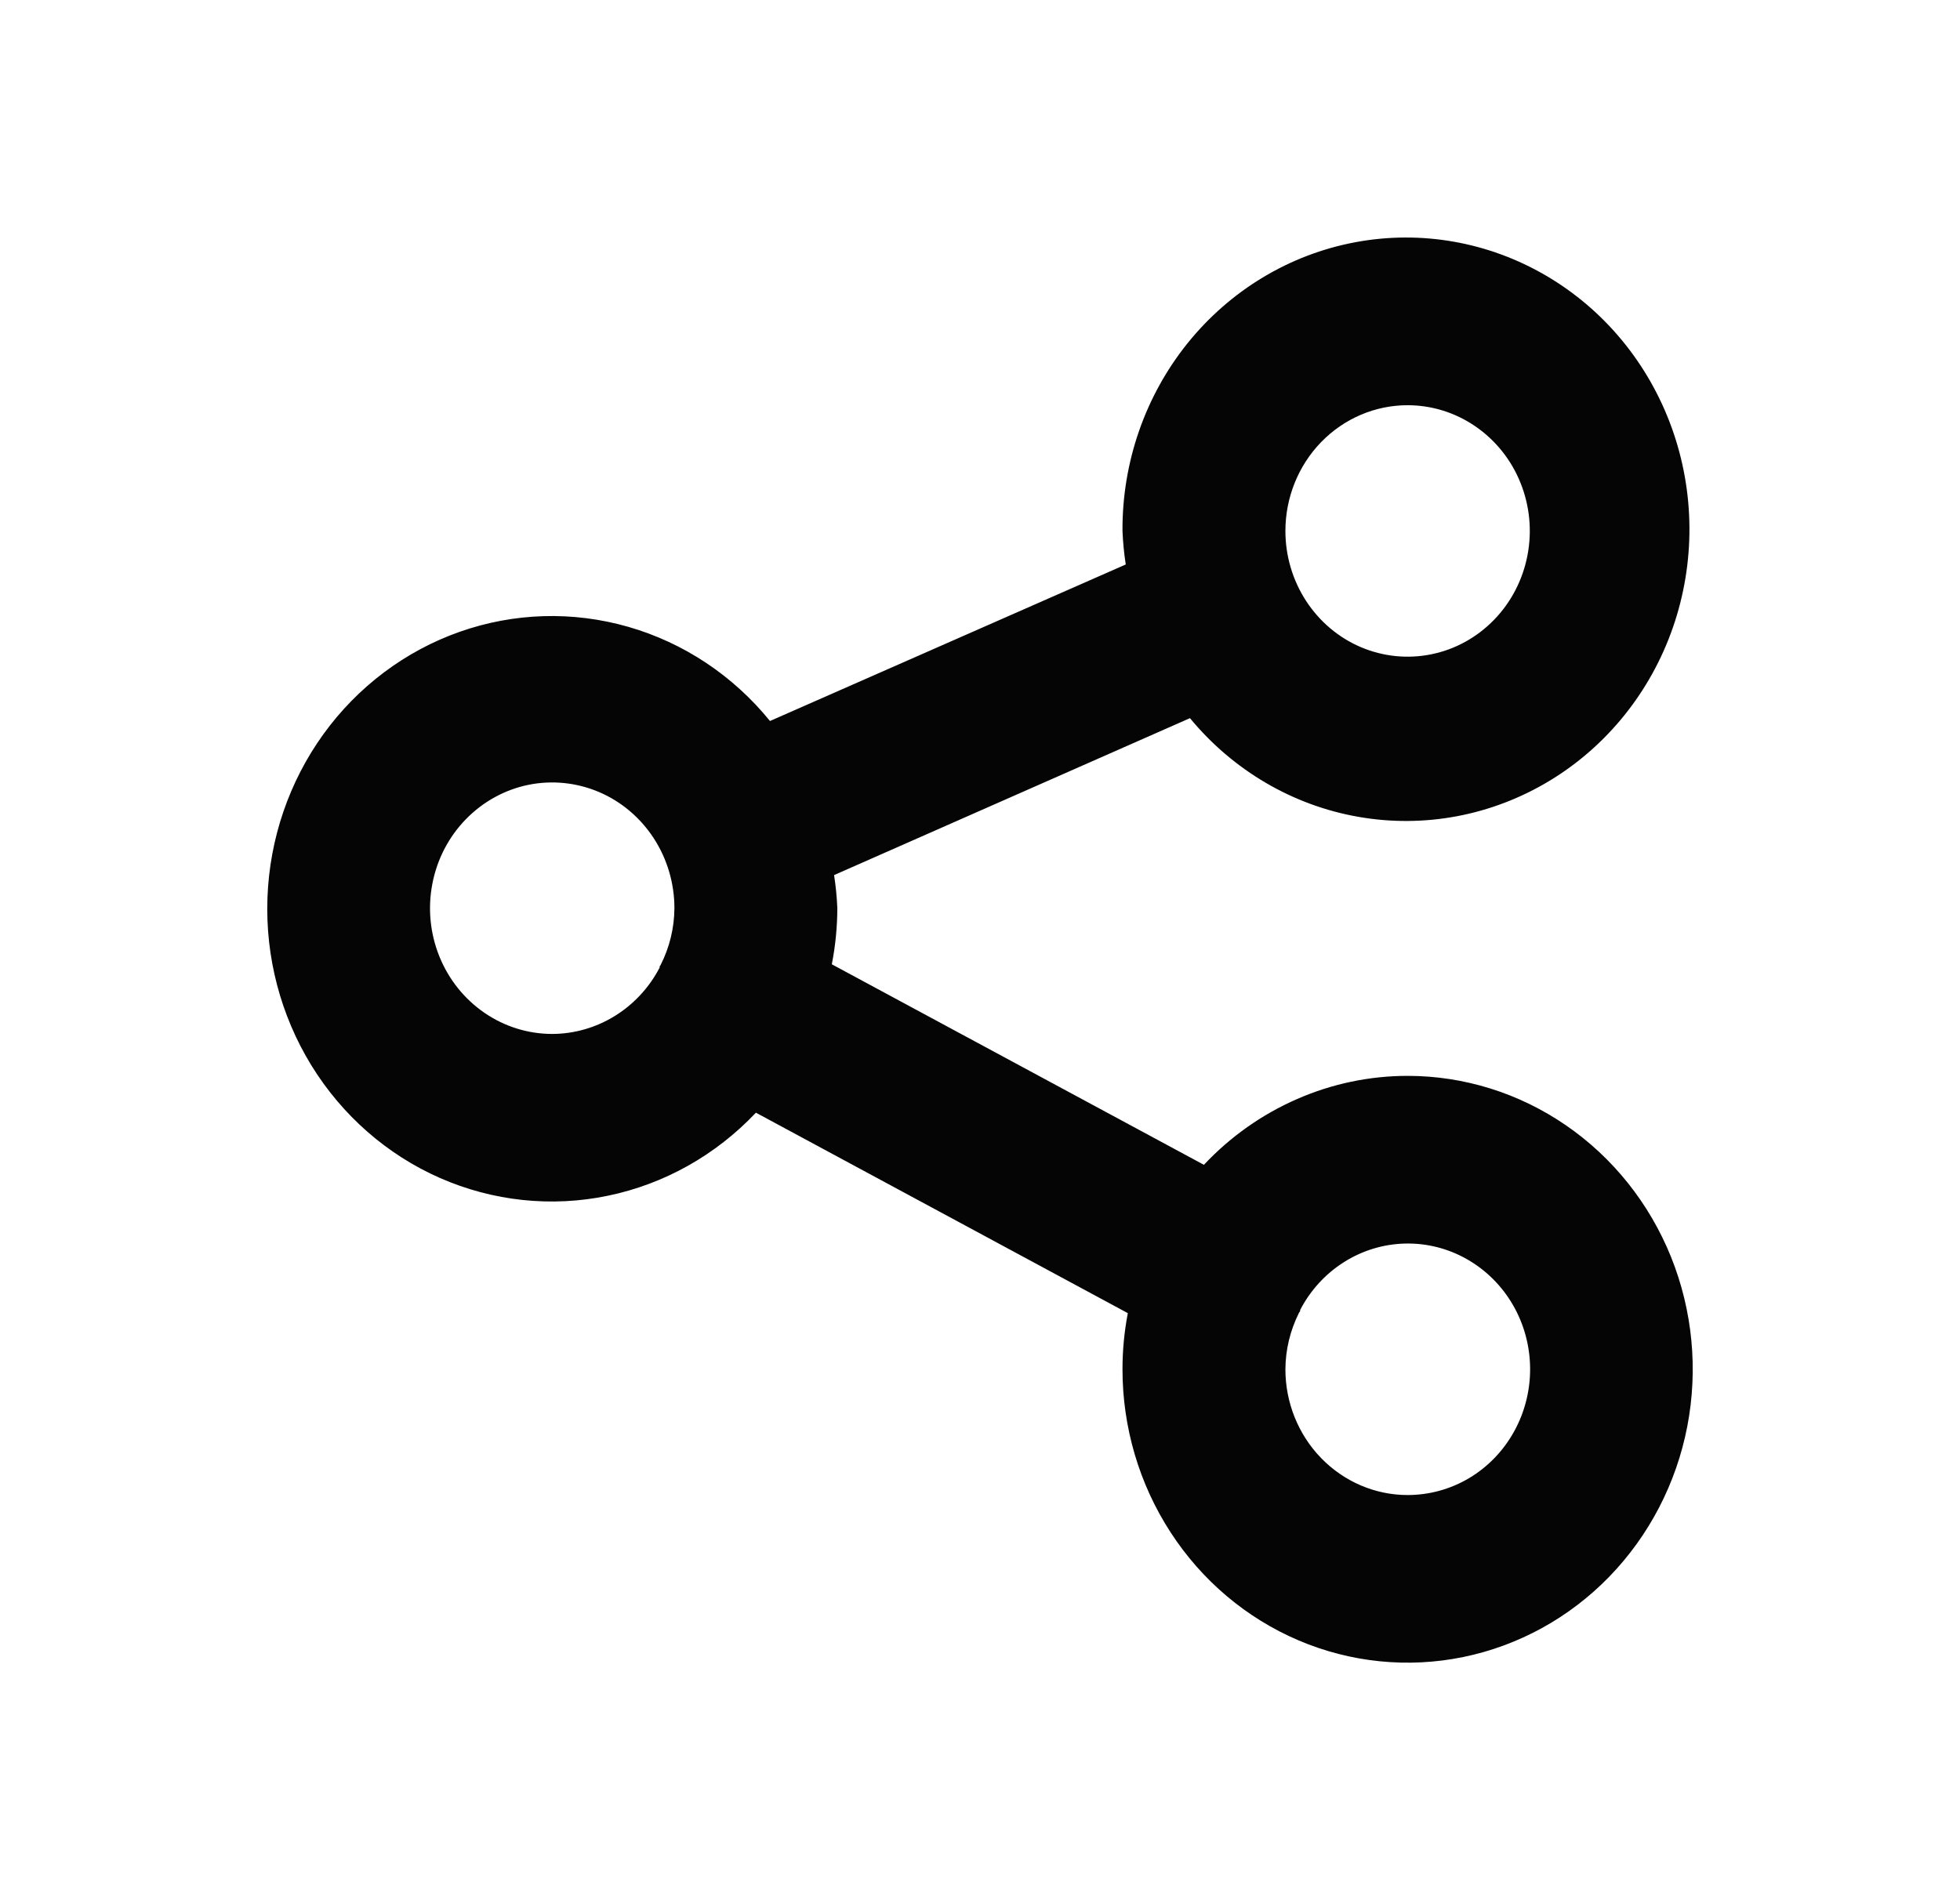 <svg width="33" height="32" viewBox="0 0 33 32" fill="none" xmlns="http://www.w3.org/2000/svg">
<path d="M23.699 18.118C23.059 18.118 22.426 18.251 21.837 18.509C21.248 18.766 20.715 19.142 20.27 19.616L14.005 16.239C14.066 15.928 14.097 15.612 14.098 15.294C14.09 15.108 14.072 14.921 14.043 14.737L20.035 12.094C20.761 12.974 21.766 13.563 22.872 13.756C23.978 13.95 25.115 13.736 26.084 13.152C27.052 12.569 27.79 11.653 28.167 10.565C28.544 9.477 28.537 8.288 28.147 7.205C27.757 6.122 27.009 5.215 26.034 4.644C25.059 4.072 23.919 3.872 22.815 4.08C21.711 4.287 20.714 4.888 19.997 5.777C19.281 6.666 18.892 7.787 18.899 8.942C18.907 9.131 18.925 9.319 18.954 9.506L12.964 12.142C12.343 11.377 11.511 10.824 10.578 10.556C9.645 10.288 8.655 10.317 7.739 10.64C6.823 10.963 6.023 11.564 5.445 12.364C4.868 13.164 4.539 14.126 4.503 15.122C4.467 16.118 4.726 17.102 5.244 17.944C5.763 18.786 6.517 19.446 7.408 19.838C8.299 20.229 9.284 20.334 10.233 20.137C11.183 19.941 12.052 19.453 12.727 18.738L18.989 22.114C18.929 22.425 18.899 22.742 18.899 23.059C18.899 24.036 19.18 24.991 19.708 25.804C20.235 26.617 20.985 27.25 21.862 27.624C22.739 27.998 23.705 28.096 24.636 27.905C25.567 27.714 26.423 27.244 27.094 26.553C27.765 25.862 28.223 24.981 28.408 24.023C28.593 23.064 28.498 22.071 28.135 21.168C27.771 20.265 27.156 19.494 26.366 18.951C25.577 18.408 24.649 18.118 23.699 18.118ZM23.699 6.824C24.106 6.824 24.504 6.948 24.842 7.181C25.181 7.414 25.445 7.744 25.6 8.131C25.756 8.518 25.797 8.944 25.717 9.355C25.638 9.765 25.442 10.143 25.154 10.439C24.866 10.735 24.5 10.937 24.101 11.018C23.702 11.1 23.288 11.058 22.912 10.898C22.536 10.738 22.215 10.466 21.989 10.118C21.763 9.77 21.642 9.36 21.642 8.942C21.642 8.38 21.859 7.841 22.245 7.444C22.631 7.047 23.154 6.824 23.699 6.824ZM9.298 17.412C8.891 17.412 8.493 17.288 8.155 17.055C7.816 16.822 7.553 16.492 7.397 16.105C7.241 15.718 7.2 15.292 7.28 14.881C7.359 14.47 7.555 14.093 7.843 13.797C8.131 13.501 8.497 13.299 8.896 13.217C9.295 13.136 9.709 13.178 10.085 13.338C10.461 13.498 10.782 13.77 11.008 14.118C11.234 14.466 11.355 14.876 11.355 15.294C11.353 15.627 11.273 15.955 11.123 16.25C11.123 16.259 11.111 16.263 11.107 16.27V16.293C10.932 16.63 10.671 16.912 10.352 17.109C10.034 17.306 9.669 17.411 9.298 17.412ZM23.699 25.177C23.154 25.177 22.631 24.953 22.245 24.556C21.859 24.159 21.642 23.621 21.642 23.059C21.644 22.73 21.722 22.407 21.868 22.114C21.868 22.103 21.883 22.095 21.89 22.083V22.061C22.062 21.73 22.316 21.452 22.626 21.256C22.936 21.059 23.291 20.951 23.656 20.942C24.02 20.933 24.38 21.024 24.698 21.205C25.017 21.386 25.284 21.651 25.471 21.973C25.658 22.294 25.758 22.662 25.762 23.036C25.766 23.411 25.673 23.78 25.493 24.106C25.313 24.432 25.052 24.703 24.737 24.891C24.422 25.079 24.064 25.177 23.699 25.177Z" fill="#050505"/>
</svg>
